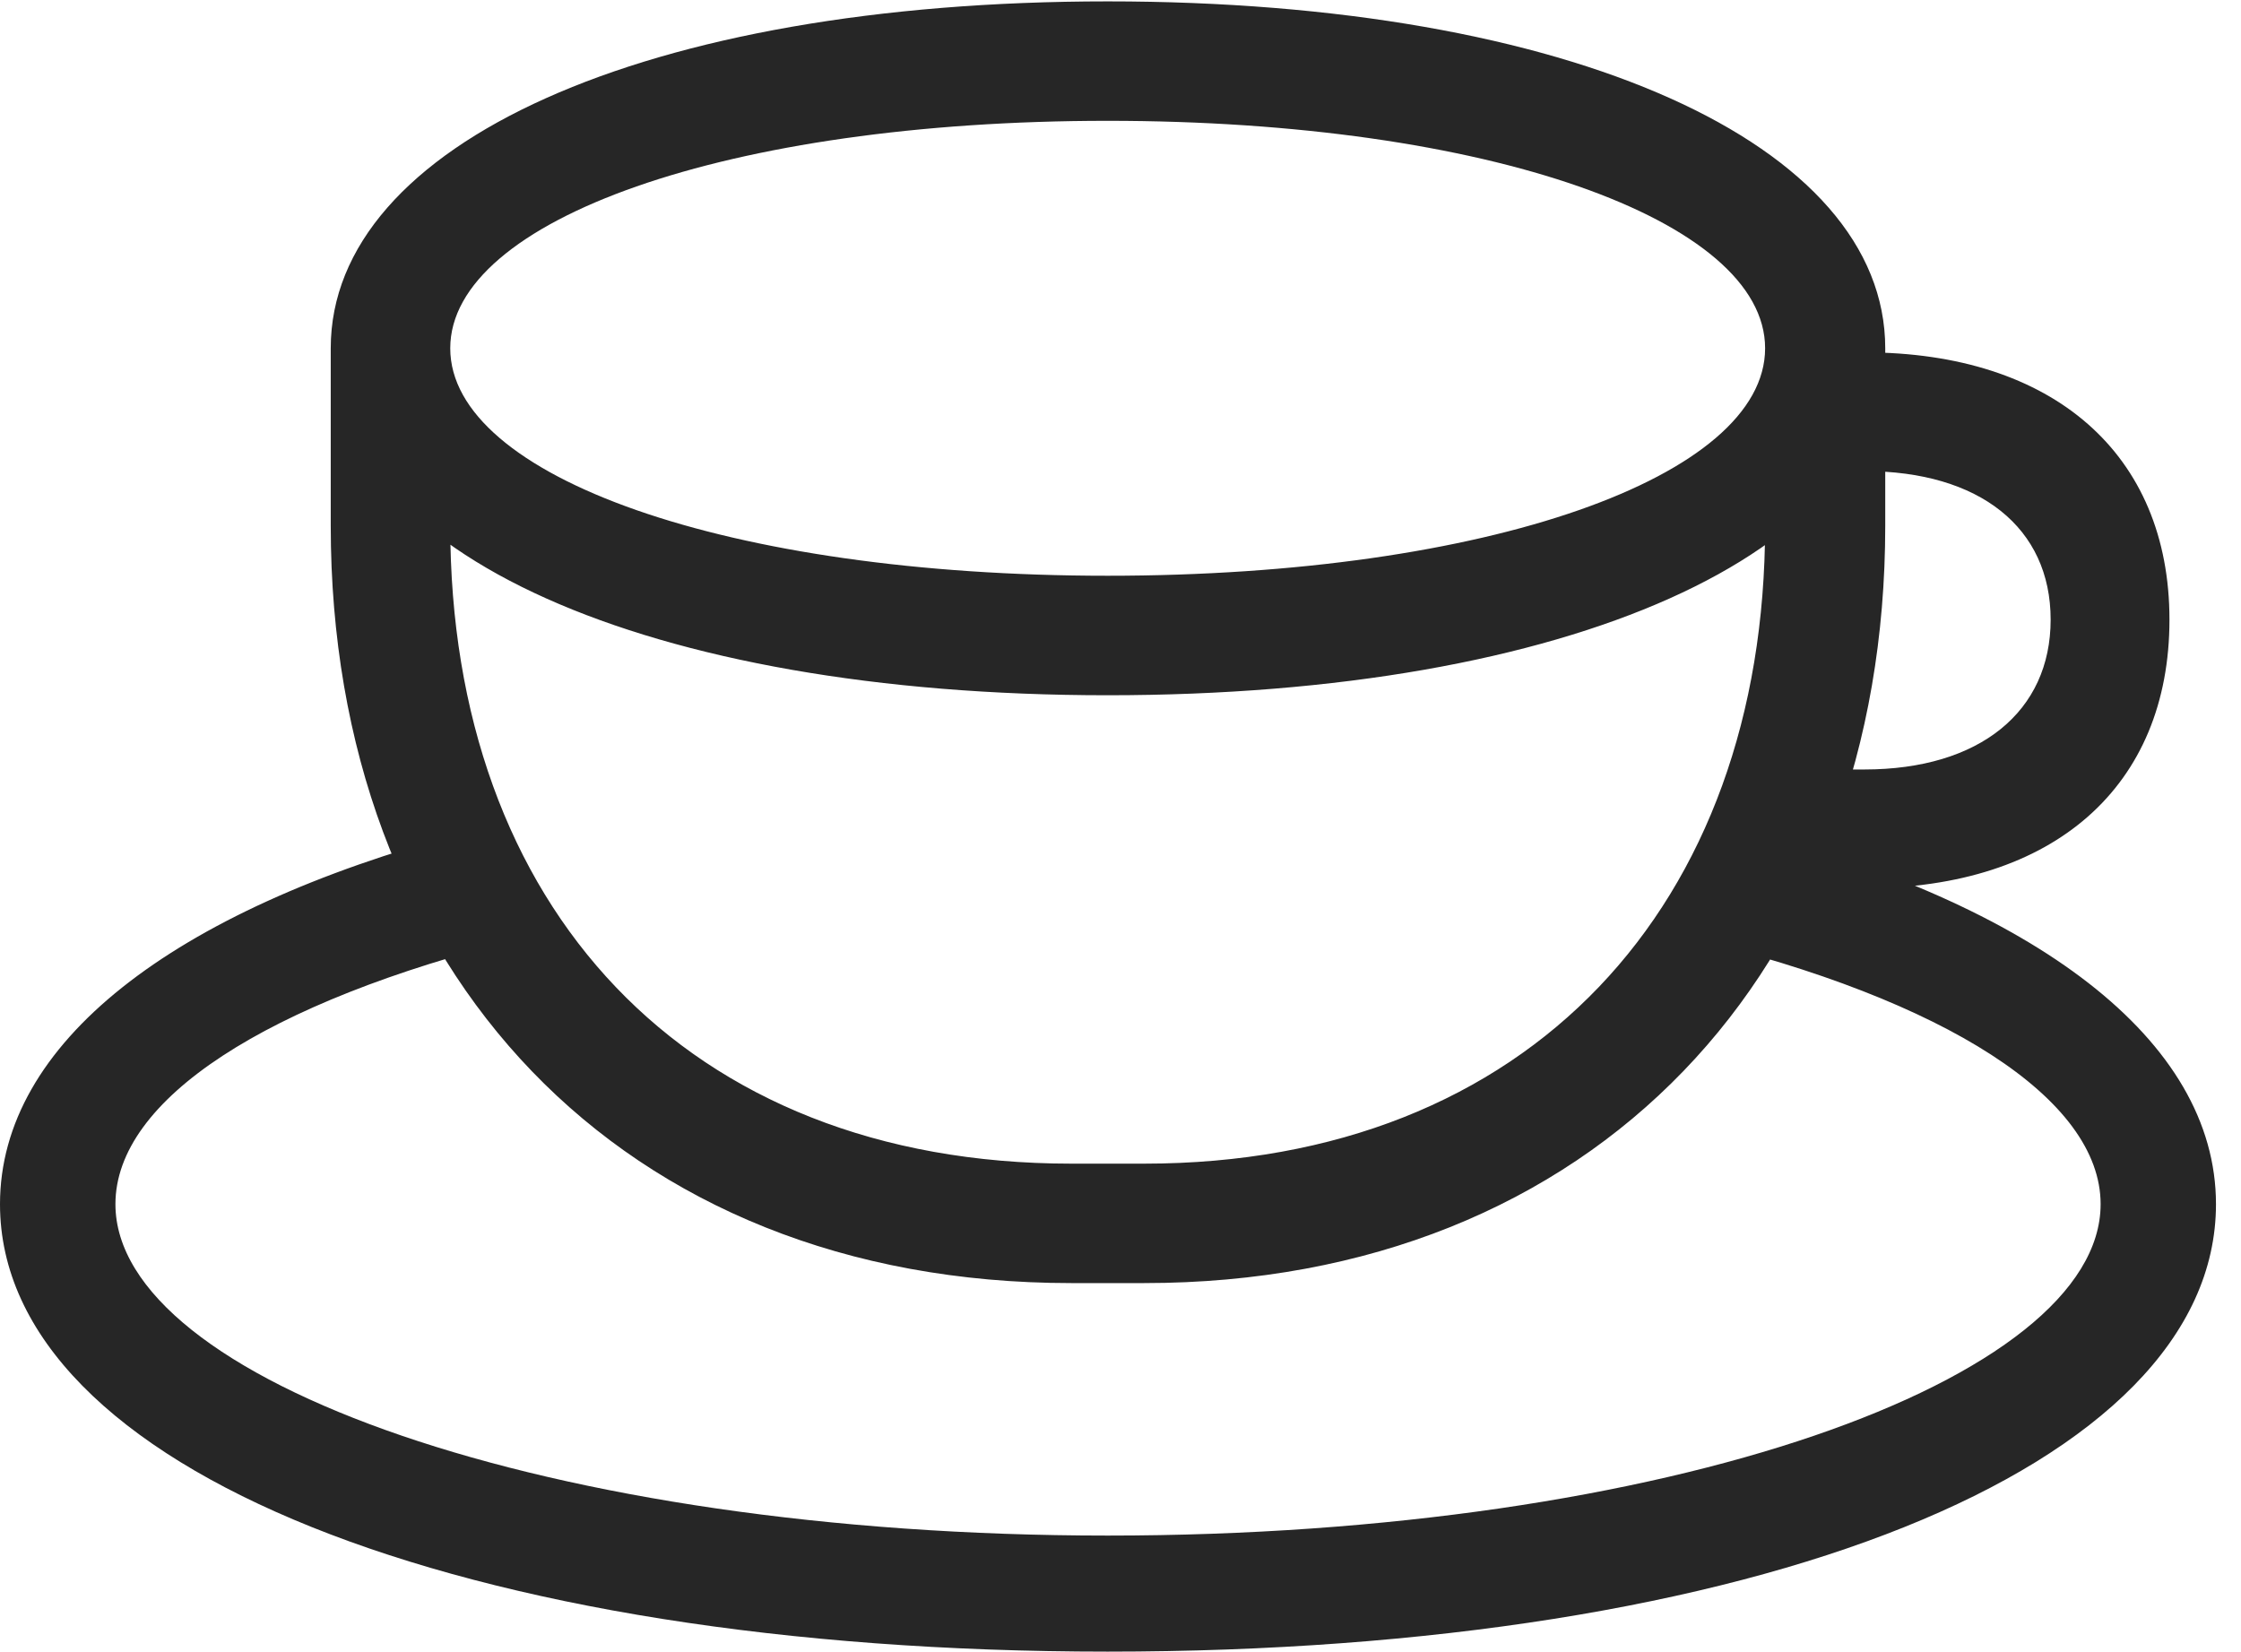 <?xml version="1.0" encoding="UTF-8"?>
<!--Generator: Apple Native CoreSVG 326-->
<!DOCTYPE svg
PUBLIC "-//W3C//DTD SVG 1.1//EN"
       "http://www.w3.org/Graphics/SVG/1.1/DTD/svg11.dtd">
<svg version="1.1" xmlns="http://www.w3.org/2000/svg" xmlns:xlink="http://www.w3.org/1999/xlink" viewBox="0 0 32.422 23.896">
 <g>
  <rect height="23.896" opacity="0" width="32.422" x="0" y="0"/>
  <path d="M24.463 13.574C28.145 14.463 30.391 15.898 30.391 17.422C30.391 19.961 24.131 22.217 16.025 22.217C7.93 22.217 1.67 19.961 1.67 17.422C1.67 15.908 3.857 14.492 7.51 13.584L6.68 12.051C2.49 13.174 0 15.098 0 17.422C0 21.25 6.689 23.896 16.025 23.896C25.381 23.896 32.06 21.25 32.06 17.422C32.06 15.049 29.453 13.086 25.146 11.973ZM25.537 5.039L25.537 7.607C25.537 13.096 22.119 16.836 16.553 16.836L15.498 16.836C9.912 16.836 6.514 13.105 6.514 7.607L6.514 5.039L4.785 5.039L4.785 7.607C4.785 14.043 8.975 18.564 15.498 18.564L16.553 18.564C23.066 18.564 27.275 14.033 27.275 7.607L27.275 5.039ZM16.025 10.059C22.705 10.059 27.275 7.998 27.275 5.039C27.275 2.08 22.715 0.02 16.025 0.02C9.346 0.02 4.785 2.08 4.785 5.039C4.785 7.998 9.355 10.059 16.025 10.059ZM16.025 8.33C10.527 8.33 6.514 6.895 6.514 5.039C6.514 3.184 10.527 1.748 16.025 1.748C21.523 1.748 25.537 3.184 25.537 5.039C25.537 6.895 21.523 8.33 16.025 8.33ZM25.938 12.852L26.973 12.852C29.717 12.852 31.387 11.377 31.387 8.965C31.387 6.572 29.707 5.098 26.973 5.098L26.289 5.098L26.289 6.816L26.973 6.816C28.643 6.816 29.668 7.637 29.668 8.965C29.668 10.293 28.643 11.133 26.973 11.133L25.938 11.133Z" fill="black" fill-opacity="0.85"/>
 </g>
</svg>
